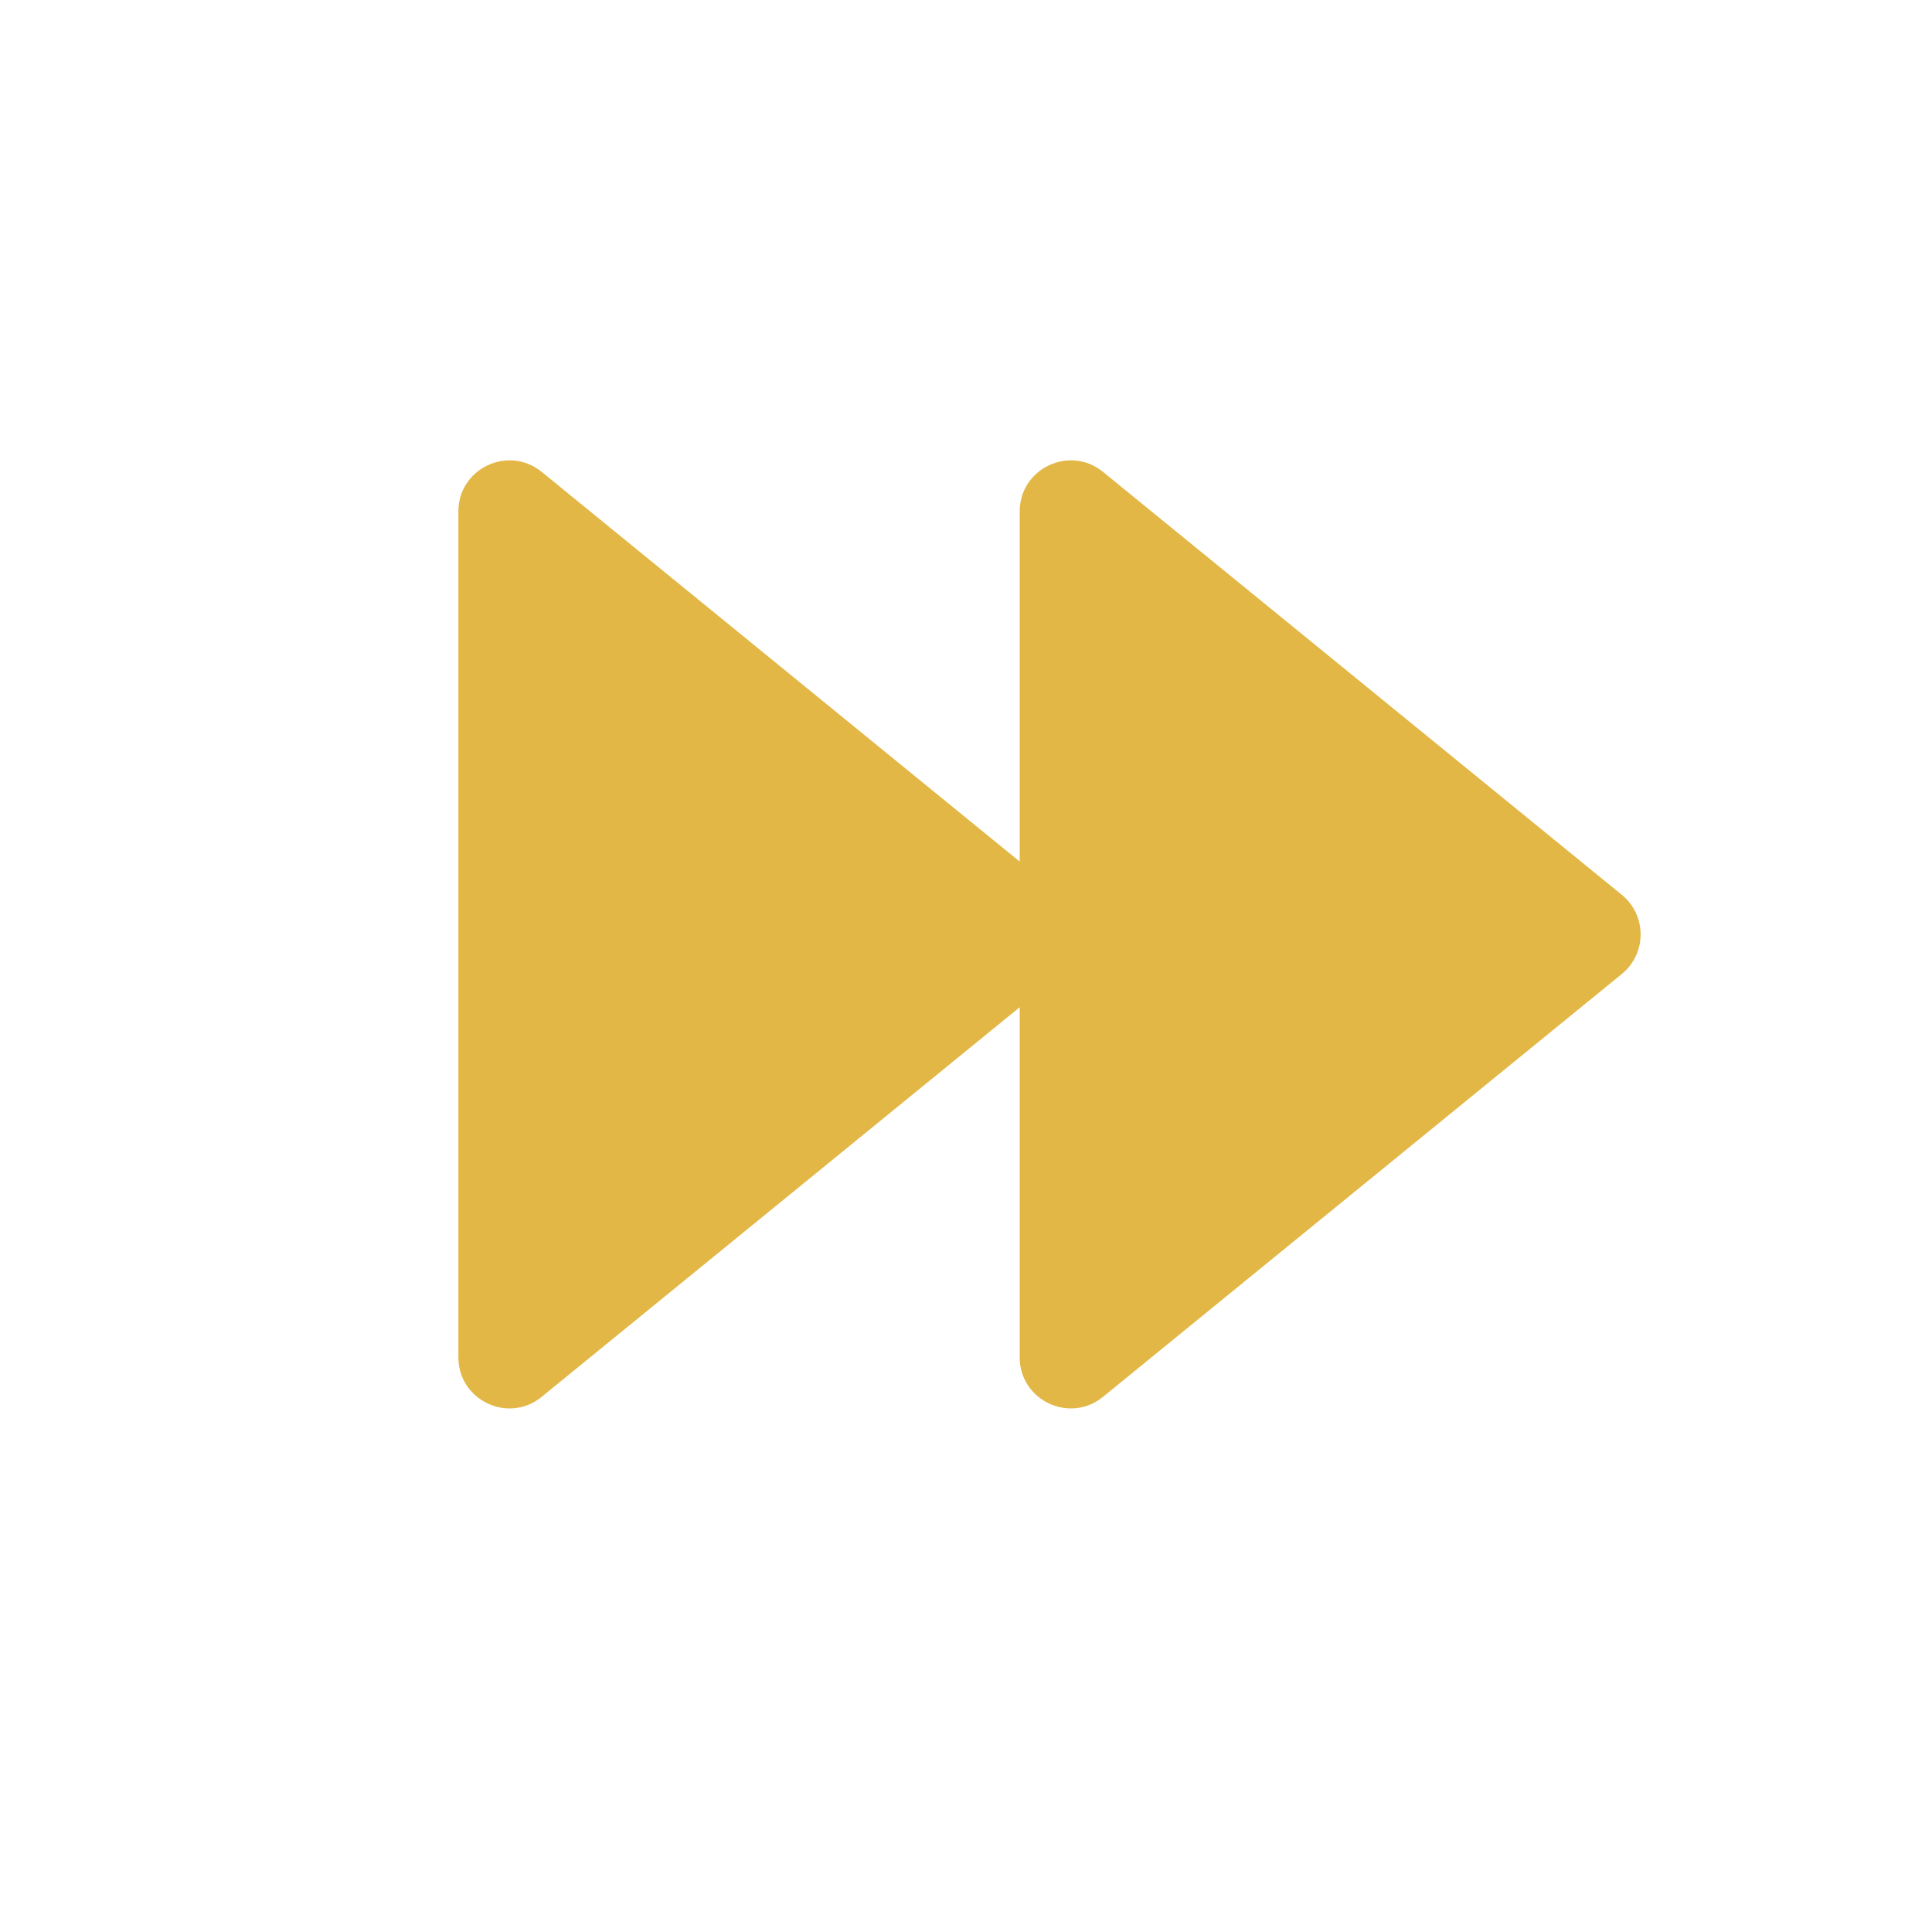 <svg width="24" height="24" viewBox="0 0 24 24" fill="none" xmlns="http://www.w3.org/2000/svg">
<path d="M20.147 11.116C20.458 11.37 20.458 11.845 20.147 12.099L13.702 17.352C13.288 17.69 12.667 17.395 12.667 16.861L12.667 6.354C12.667 5.819 13.288 5.525 13.702 5.862L20.147 11.116Z" fill="#E2B745"/>
<path d="M13.174 11.116C13.485 11.37 13.485 11.845 13.174 12.099L6.729 17.352C6.315 17.69 5.694 17.395 5.694 16.861L5.694 6.354C5.694 5.819 6.315 5.525 6.729 5.862L13.174 11.116Z" fill="#E2B745"/>
</svg>
